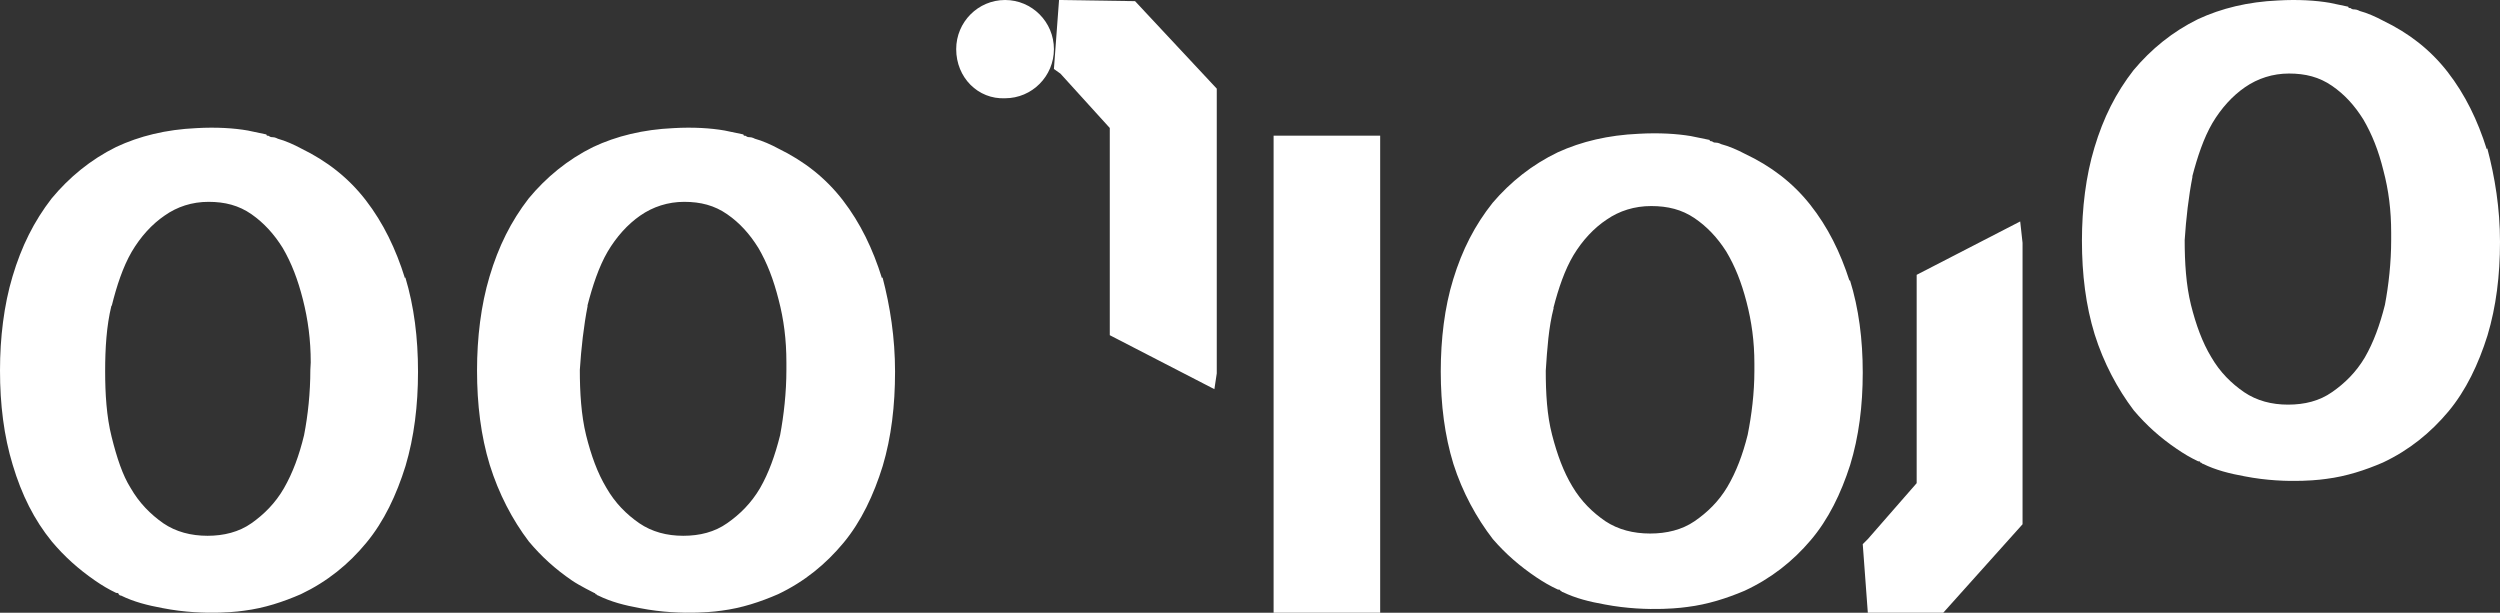<svg width="102" height="25" viewBox="0 0 102 25" fill="none" xmlns="http://www.w3.org/2000/svg">
<rect x="0" y="0" width="102" height="25" fill="#333333" stroke="none"/>
<path fill-rule="evenodd" clip-rule="evenodd" d="M41.007 0C39.906 0 39.013 0.898 39.013 2.005C39.013 3.167 39.906 4.058 41.007 4.009C42.107 4.009 43 3.111 43 2.005C43 0.898 42.107 0 41.007 0ZM14.926 8.171C15.644 9.102 16.154 10.168 16.521 11.347L16.537 11.315C16.895 12.502 17.055 13.785 17.055 15.164C17.055 16.551 16.895 17.834 16.545 19.013C16.178 20.192 15.668 21.274 14.95 22.14C14.232 23.015 13.355 23.728 12.279 24.241C11.561 24.554 10.788 24.811 9.967 24.915C9.967 24.915 8.428 25.163 6.634 24.811C6.02 24.698 5.454 24.554 4.935 24.297C4.888 24.297 4.888 24.297 4.84 24.241C4.84 24.193 4.784 24.193 4.784 24.193H4.744C4.425 24.041 4.17 23.889 3.867 23.68C3.197 23.215 2.631 22.71 2.113 22.092C1.395 21.21 0.885 20.192 0.518 18.965C0.159 17.786 0 16.503 0 15.116C0 13.785 0.159 12.454 0.51 11.283C0.877 10.048 1.387 9.029 2.105 8.099C2.823 7.233 3.7 6.511 4.736 5.998C5.693 5.549 6.777 5.285 8.005 5.228C8.834 5.18 9.552 5.228 10.11 5.325L10.868 5.485C10.868 5.541 10.923 5.541 10.963 5.541C11.027 5.597 11.075 5.597 11.123 5.597C11.226 5.597 11.338 5.661 11.338 5.661C11.641 5.742 12 5.902 12.295 6.062C13.331 6.568 14.208 7.241 14.926 8.171ZM35.983 11.347C35.617 10.168 35.106 9.102 34.389 8.171C33.671 7.241 32.794 6.568 31.758 6.062C31.463 5.902 31.104 5.742 30.801 5.661C30.801 5.661 30.689 5.597 30.586 5.597C30.538 5.597 30.482 5.597 30.426 5.541C30.378 5.541 30.33 5.541 30.33 5.485L29.565 5.325C29.007 5.228 28.289 5.18 27.468 5.228C26.24 5.285 25.156 5.549 24.199 5.998C23.162 6.511 22.285 7.233 21.568 8.099C20.85 9.029 20.34 10.048 19.973 11.283C19.622 12.454 19.463 13.785 19.463 15.116C19.463 16.503 19.622 17.786 19.981 18.965C20.348 20.144 20.906 21.21 21.576 22.092C22.094 22.71 22.652 23.215 23.33 23.68C23.633 23.889 24.247 24.193 24.247 24.193C24.247 24.193 24.295 24.193 24.295 24.241C24.329 24.241 24.345 24.258 24.359 24.272C24.372 24.285 24.384 24.297 24.406 24.297C24.924 24.554 25.483 24.698 26.105 24.811C27.899 25.163 29.437 24.915 29.437 24.915C30.259 24.811 31.032 24.554 31.75 24.241C32.826 23.728 33.695 23.015 34.421 22.14C35.138 21.274 35.649 20.192 36.015 19.013C36.366 17.834 36.518 16.551 36.518 15.164C36.518 13.785 36.318 12.502 36.007 11.315L35.983 11.347ZM23.968 12.47C24.175 11.668 24.43 10.89 24.789 10.272C25.148 9.663 25.61 9.15 26.12 8.797C26.639 8.436 27.253 8.235 27.915 8.235C28.584 8.235 29.15 8.38 29.669 8.741C30.179 9.094 30.586 9.543 30.944 10.12C31.303 10.737 31.558 11.403 31.766 12.221C31.981 13.039 32.085 13.865 32.085 14.787V15.092C32.085 16.014 31.981 16.936 31.829 17.754C31.622 18.58 31.367 19.294 31.008 19.919C30.649 20.529 30.187 20.986 29.669 21.346C29.158 21.707 28.552 21.86 27.875 21.86C27.205 21.86 26.599 21.699 26.081 21.346C25.562 20.986 25.1 20.529 24.741 19.903C24.374 19.294 24.119 18.58 23.912 17.754C23.713 16.936 23.657 16.014 23.657 15.092C23.713 14.21 23.816 13.296 23.976 12.477L23.968 12.47ZM4.561 12.47C4.76 11.668 5.015 10.89 5.374 10.272C5.733 9.663 6.195 9.15 6.714 8.797C7.224 8.436 7.83 8.235 8.508 8.235C9.177 8.235 9.743 8.38 10.262 8.741C10.764 9.094 11.179 9.543 11.537 10.12C11.896 10.737 12.151 11.403 12.359 12.221C12.566 13.039 12.678 13.865 12.678 14.787L12.662 15.092C12.662 16.014 12.566 16.936 12.406 17.754C12.207 18.58 11.944 19.294 11.585 19.919C11.234 20.529 10.772 20.986 10.262 21.346C9.751 21.707 9.129 21.86 8.468 21.86C7.79 21.86 7.176 21.699 6.658 21.346C6.147 20.986 5.685 20.529 5.326 19.903C5.007 19.398 4.768 18.684 4.553 17.818C4.345 16.992 4.29 16.054 4.29 15.14C4.29 14.218 4.345 13.296 4.545 12.477L4.561 12.47Z" fill="white"/>
<path fill-rule="evenodd" clip-rule="evenodd" d="M45.279 5.222L43.266 3.004L43 2.815L43.209 0L46.31 0.047L49.644 3.617V15.233L49.547 15.878L45.279 13.676V5.222ZM73.85 8.344C74.575 9.256 75.09 10.302 75.46 11.458L75.477 11.427C75.839 12.59 76 13.849 76 15.201C76 16.562 75.839 17.82 75.485 18.976C75.114 20.132 74.599 21.194 73.874 22.043C73.149 22.9 72.263 23.6 71.176 24.104C70.452 24.41 69.671 24.662 68.841 24.764C68.841 24.764 67.287 25.008 65.475 24.662C64.855 24.552 64.283 24.41 63.768 24.159C63.739 24.159 63.725 24.144 63.711 24.129C63.699 24.116 63.687 24.104 63.663 24.104C63.663 24.056 63.607 24.056 63.607 24.056H63.567C63.245 23.907 62.987 23.758 62.681 23.553C62.004 23.097 61.433 22.601 60.909 21.996C60.241 21.131 59.669 20.085 59.299 18.929C58.944 17.773 58.783 16.515 58.783 15.154C58.783 13.849 58.936 12.543 59.291 11.395C59.661 10.184 60.176 9.185 60.901 8.273C61.626 7.424 62.512 6.716 63.559 6.213C64.525 5.772 65.62 5.513 66.86 5.458C67.698 5.411 68.422 5.458 68.986 5.552L69.751 5.709C69.751 5.764 69.808 5.764 69.848 5.764C69.912 5.819 69.96 5.819 70.009 5.819C70.114 5.819 70.226 5.882 70.226 5.882C70.532 5.961 70.895 6.118 71.192 6.276C72.239 6.771 73.125 7.432 73.85 8.344ZM64.203 10.404C63.84 11.01 63.583 11.773 63.381 12.559L63.389 12.567C63.183 13.359 63.125 14.243 63.069 15.098V15.098L63.067 15.13C63.067 16.035 63.116 16.939 63.325 17.741C63.534 18.551 63.792 19.251 64.154 19.849C64.517 20.462 64.984 20.911 65.499 21.265C66.023 21.611 66.643 21.768 67.327 21.768C67.996 21.768 68.624 21.618 69.139 21.265C69.654 20.911 70.121 20.462 70.476 19.865C70.838 19.251 71.104 18.551 71.305 17.741C71.466 16.939 71.579 16.035 71.579 15.13V14.832C71.579 13.927 71.466 13.117 71.257 12.315C71.048 11.513 70.79 10.86 70.427 10.255C70.065 9.689 69.646 9.248 69.139 8.902C68.616 8.548 68.044 8.407 67.368 8.407C66.683 8.407 66.071 8.603 65.556 8.957C65.032 9.303 64.565 9.807 64.203 10.404ZM51.963 5.536H56.311V25H51.963V5.536Z" fill="white"/>
<path fill-rule="evenodd" clip-rule="evenodd" d="M101.458 6.085C101.091 4.916 100.581 3.859 99.864 2.937C99.147 2.014 98.27 1.346 97.234 0.846C96.939 0.687 96.58 0.528 96.277 0.448C96.277 0.448 96.165 0.384 96.062 0.384C96.014 0.384 95.958 0.384 95.903 0.329C95.863 0.329 95.807 0.329 95.807 0.273L95.05 0.114C94.492 0.019 93.774 -0.029 92.945 0.019C91.718 0.074 90.634 0.337 89.677 0.782C88.641 1.291 87.765 2.006 87.047 2.865C86.33 3.787 85.82 4.797 85.453 6.022C85.102 7.182 84.943 8.502 84.943 9.822C84.943 11.197 85.102 12.47 85.461 13.638C85.828 14.807 86.394 15.865 87.055 16.739C87.573 17.351 88.131 17.852 88.809 18.313C89.112 18.52 89.367 18.671 89.686 18.822H89.725C89.725 18.822 89.773 18.822 89.773 18.87C89.807 18.87 89.823 18.886 89.838 18.901C89.851 18.914 89.862 18.926 89.885 18.926C90.403 19.18 90.969 19.323 91.582 19.434C93.376 19.784 94.914 19.538 94.914 19.538C95.735 19.434 96.508 19.18 97.226 18.87C98.302 18.361 99.17 17.654 99.896 16.787C100.613 15.928 101.123 14.855 101.49 13.686C101.841 12.517 102 11.245 102 9.87C102 8.502 101.793 7.23 101.482 6.053L101.458 6.085ZM89.446 7.198C89.654 6.403 89.909 5.632 90.267 5.02C90.626 4.415 91.088 3.907 91.598 3.557C92.117 3.199 92.73 3 93.392 3C94.061 3 94.627 3.143 95.145 3.501C95.655 3.851 96.062 4.296 96.421 4.869C96.779 5.481 97.042 6.141 97.242 6.952C97.457 7.763 97.56 8.582 97.56 9.496V9.798C97.56 10.713 97.457 11.627 97.305 12.438C97.098 13.257 96.843 13.964 96.484 14.585C96.126 15.189 95.663 15.642 95.145 16C94.635 16.358 94.029 16.509 93.352 16.509C92.682 16.509 92.077 16.35 91.559 16C91.04 15.642 90.578 15.189 90.219 14.569C89.853 13.964 89.598 13.257 89.391 12.438C89.191 11.627 89.135 10.713 89.135 9.798C89.191 8.924 89.295 8.017 89.454 7.206L89.446 7.198ZM78.2 19.713L76.207 21.995L76 22.201L76.207 25H79.284L82.52 21.39V9.909L82.424 9.035L78.2 11.213V19.713Z" fill="white"/>
</svg>
